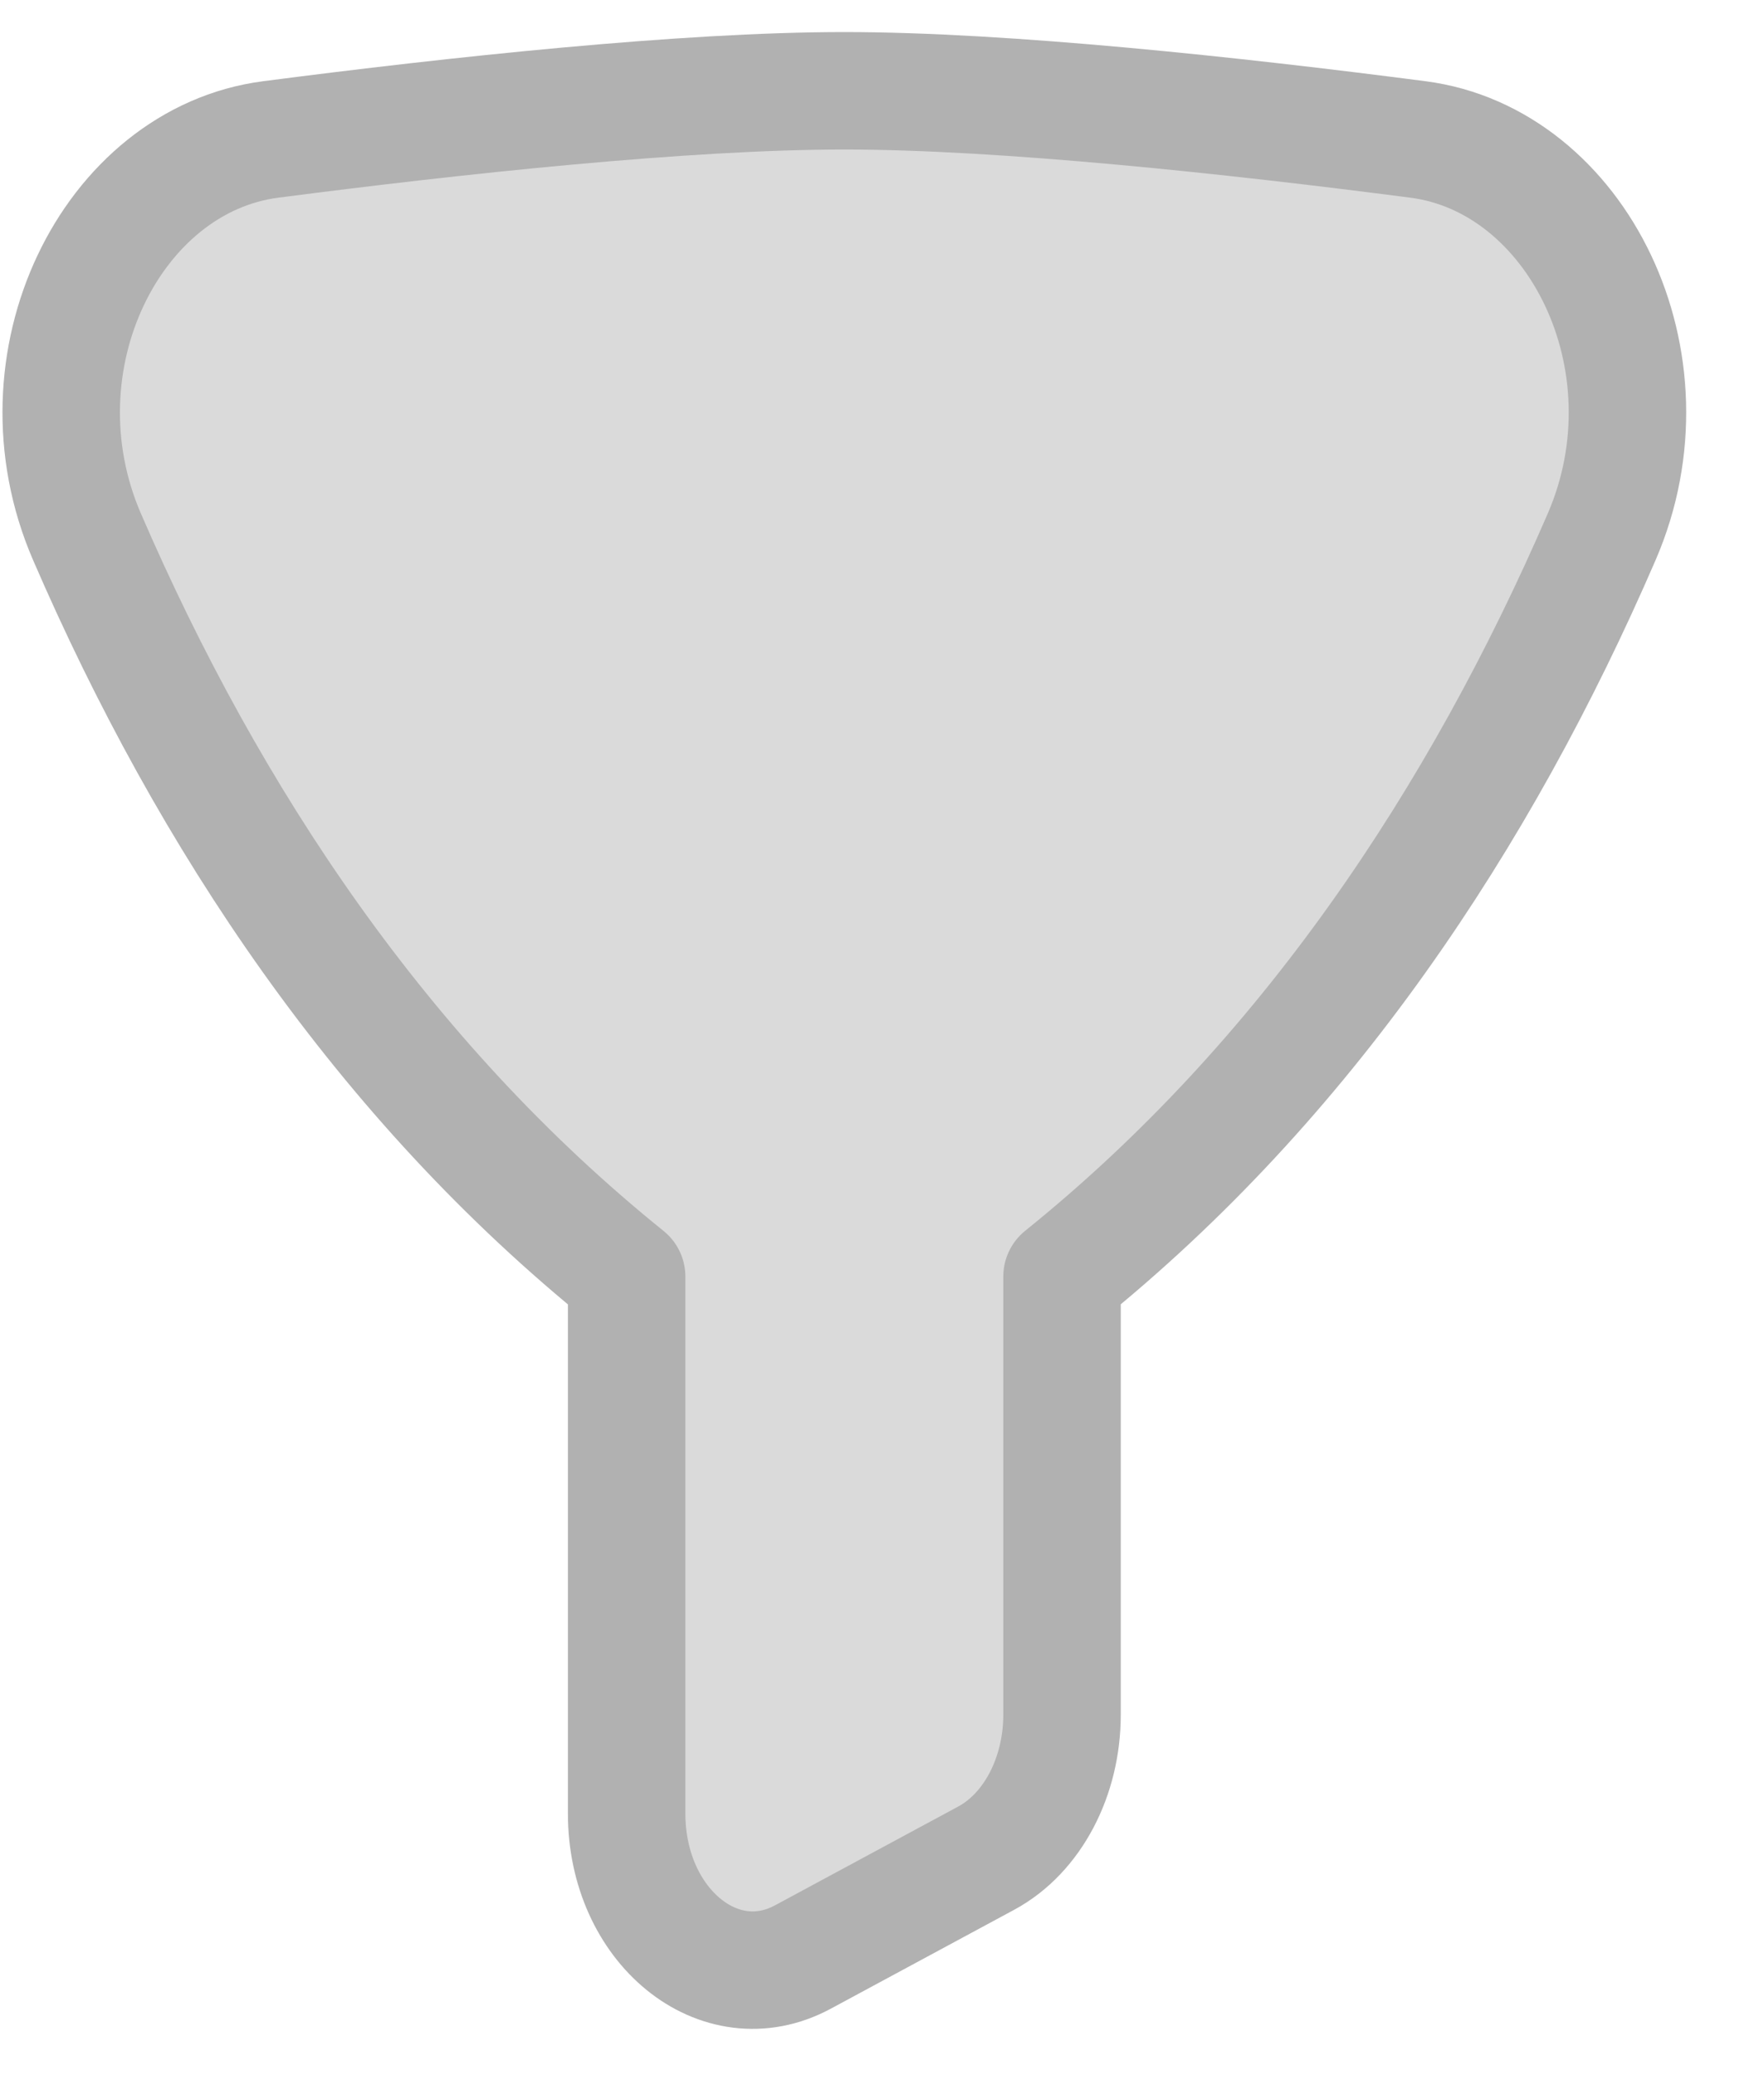 <svg width="17" height="20" viewBox="0 0 17 20" fill="none" xmlns="http://www.w3.org/2000/svg">
<path d="M13.665 1.344C11.885 1.113 9.677 0.875 8.137 0.875C6.597 0.875 4.389 1.113 2.609 1.344C1.075 1.543 0.108 3.485 0.838 5.173C2.013 7.891 3.689 10.41 6.039 12.304V17.479C6.039 18.564 6.935 19.294 7.737 18.862L9.504 17.909C9.948 17.67 10.235 17.127 10.235 16.526V12.303C12.585 10.41 14.261 7.89 15.436 5.173C16.166 3.485 15.199 1.543 13.665 1.344Z" fill="#DADADA" stroke="#B1B1B1" stroke-width="1.132" stroke-linejoin="round"/>
</svg>
